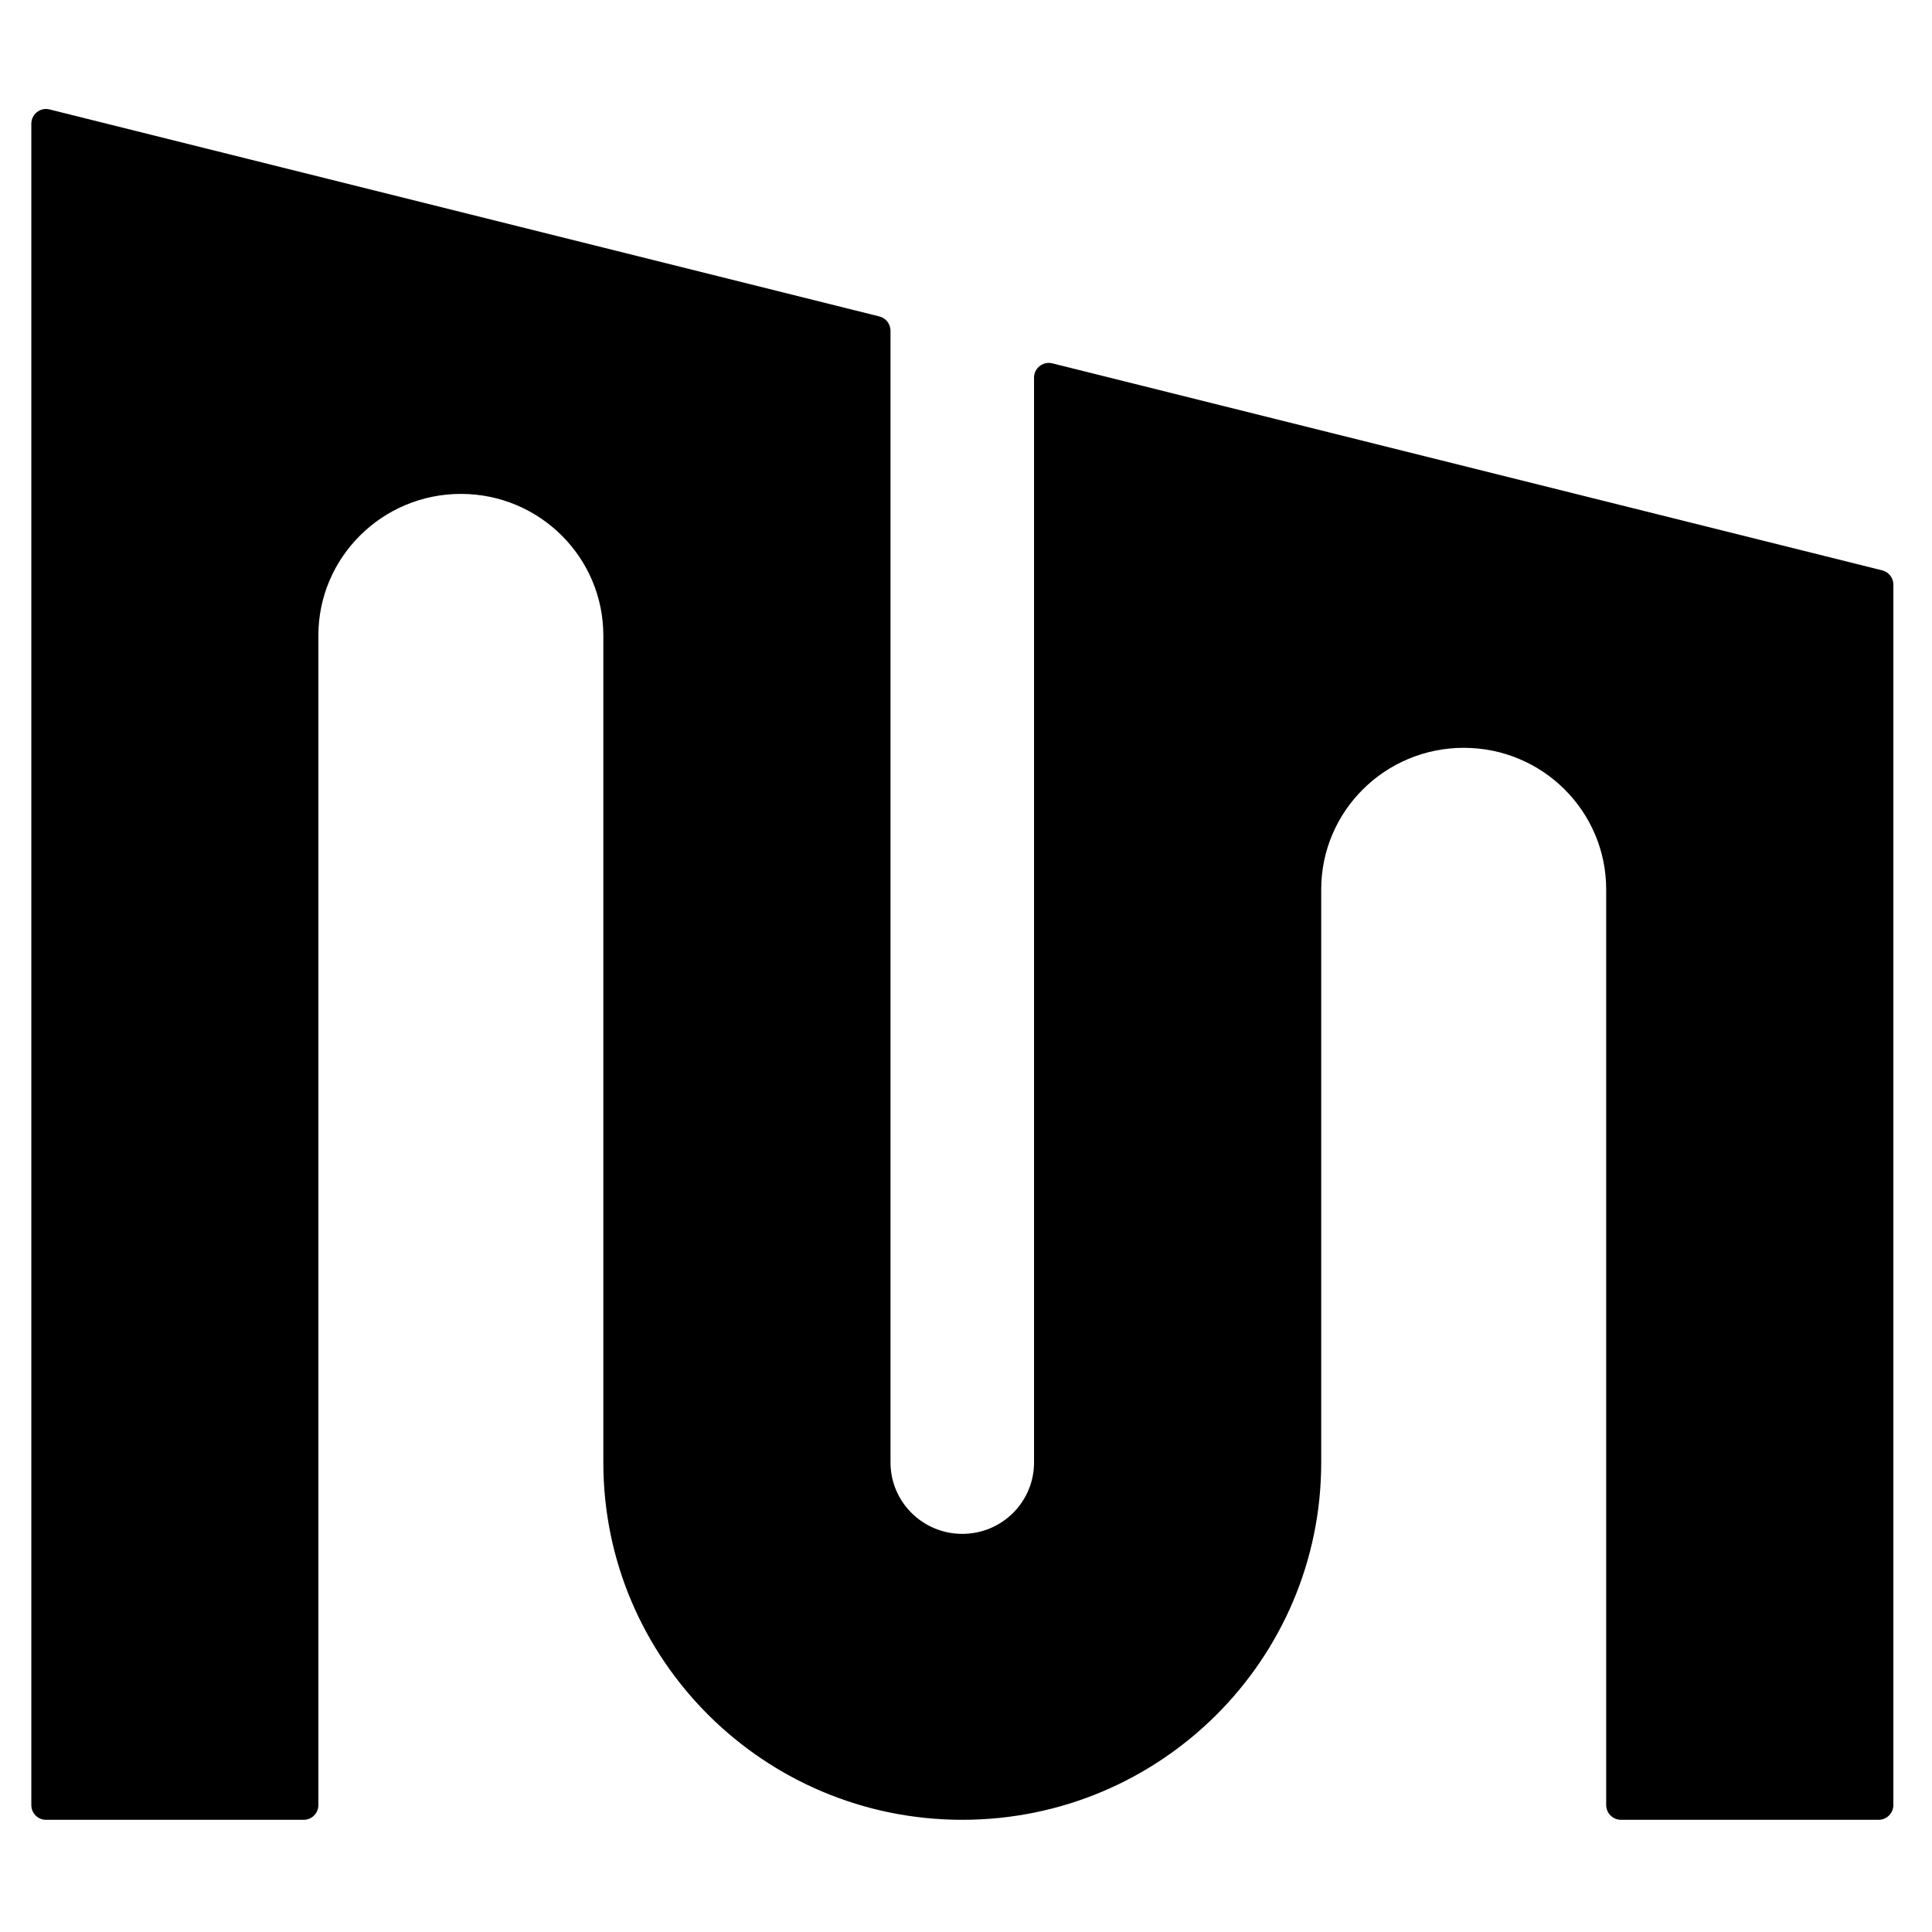 <svg width="24" height="24" viewBox="0 0 14 14" fill="none" xmlns="http://www.w3.org/2000/svg">
<path d="M2.307 13.08V4.605C2.307 4.039 2.77 3.579 3.34 3.579C3.91 3.579 4.372 4.039 4.372 4.605V10.598C4.372 12.027 5.537 13.187 6.973 13.187C8.41 13.187 9.574 12.027 9.574 10.598V6.445C9.574 5.878 10.037 5.419 10.607 5.419C11.177 5.419 11.639 5.878 11.639 6.445V13.08C11.639 13.139 11.687 13.187 11.746 13.187H13.613C13.672 13.187 13.72 13.139 13.72 13.08V4.236C13.72 4.188 13.687 4.145 13.639 4.133L7.626 2.633C7.559 2.616 7.493 2.667 7.493 2.736V10.598C7.493 10.883 7.261 11.115 6.973 11.115C6.686 11.115 6.453 10.883 6.453 10.598V2.397C6.453 2.348 6.42 2.305 6.372 2.293L0.359 0.793C0.292 0.776 0.227 0.827 0.227 0.897V13.08C0.227 13.139 0.274 13.187 0.333 13.187H2.201C2.26 13.187 2.307 13.139 2.307 13.08Z" fill="black"/>
</svg>
